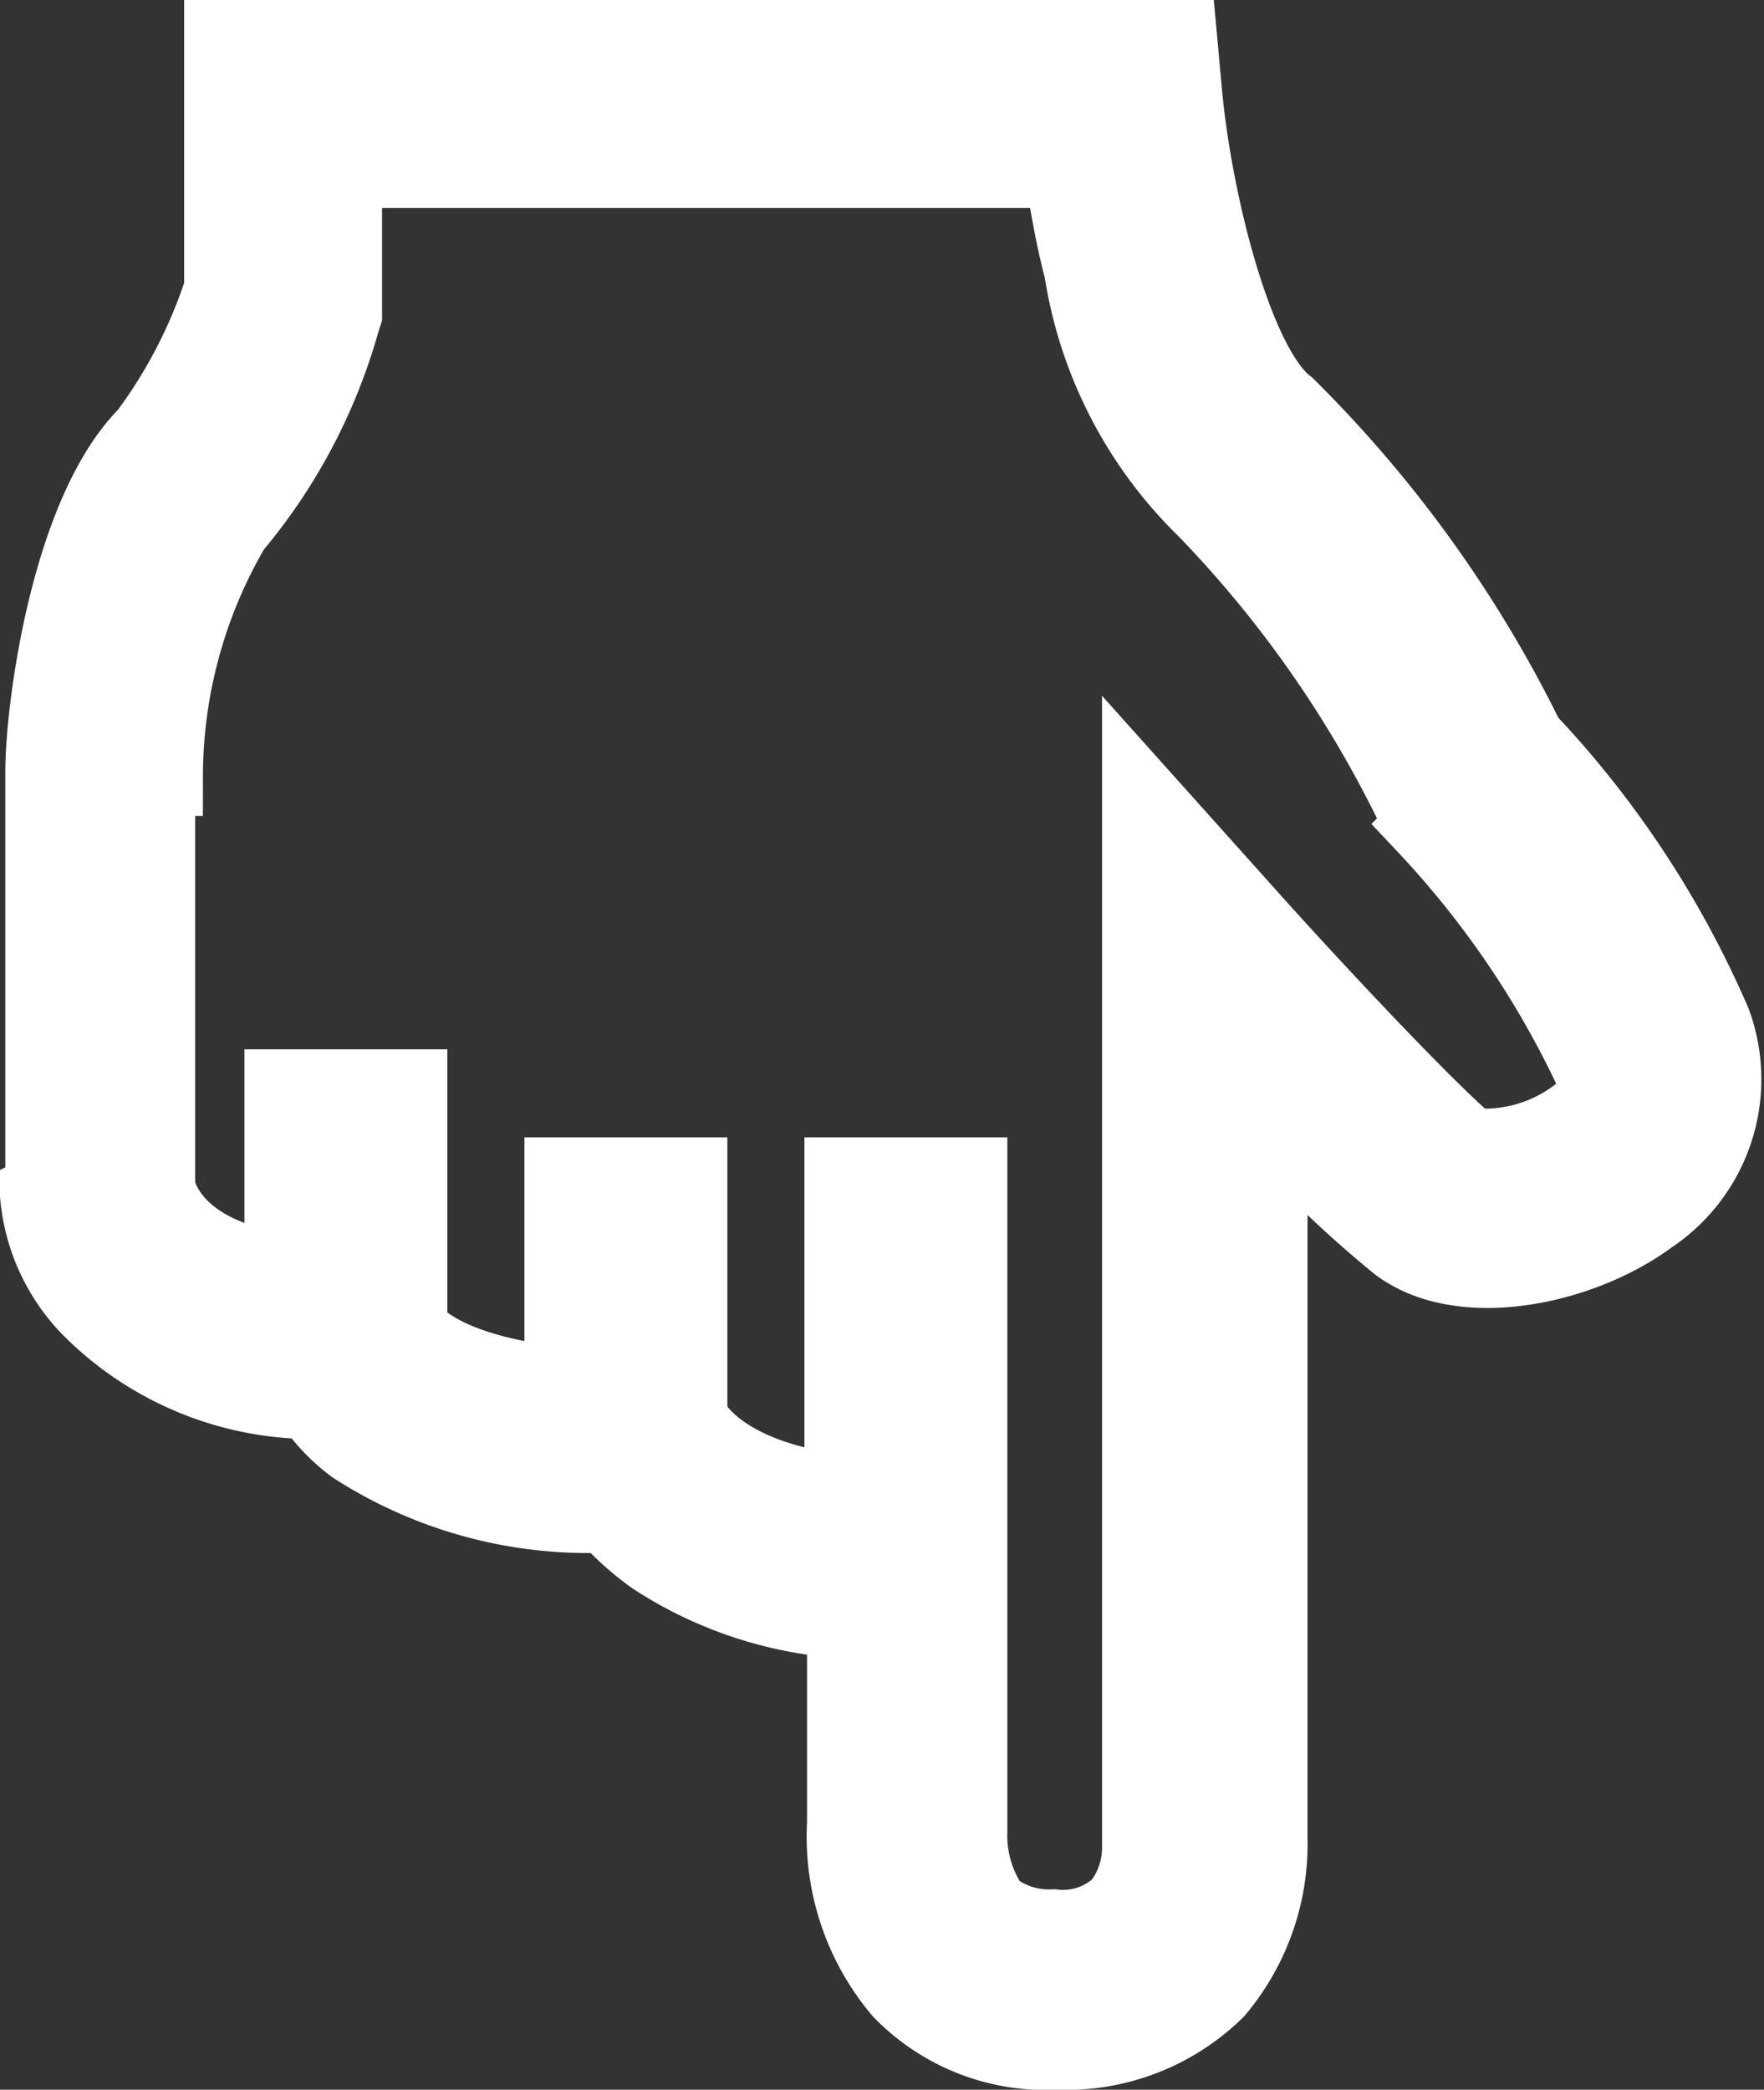 <svg xmlns="http://www.w3.org/2000/svg" width="22.227" height="26.331" viewBox="0 0 22.227 26.331">
    <rect x="0" y="0" width="22.227" height="26.331" fill="#333333" stroke="none"/>
    <path id="icon-mao-pra-baixo"
          d="M37.8,20.774a2.312,2.312,0,0,0-.636-1.4,3.945,3.945,0,0,0-2.8-1.176,2.235,2.235,0,0,0-.54-.572,5.414,5.414,0,0,0-3.178-.858,3.553,3.553,0,0,0-.6-.54,4.946,4.946,0,0,0-2.415-.795V12.86a2.992,2.992,0,0,0-.7-2.1A2.517,2.517,0,0,0,24.992,10a2.683,2.683,0,0,0-2,.763,2.845,2.845,0,0,0-.667,1.907v9.09a14.259,14.259,0,0,0-1.653-1.589c-.795-.6-2.288-.286-3.146.35a2.052,2.052,0,0,0-.795,2.415A12.235,12.235,0,0,0,19.08,26.5a15.51,15.51,0,0,0,3.019,4.2c.667.509,1.176,2.606,1.3,3.941l.064.7H35.48V32.184a6.388,6.388,0,0,1,.953-1.843c.985-.985,1.3-3.464,1.3-4.227V20.806ZM36.243,26.05a6.224,6.224,0,0,1-.858,3.146,6.918,6.918,0,0,0-1.367,2.574l-.032.1V33.71H24.9c-.064-.35-.127-.795-.254-1.271a5.328,5.328,0,0,0-1.557-3.019,14.549,14.549,0,0,1-2.638-3.782l-.064-.1-.064-.1a11.874,11.874,0,0,1-2.1-3.083.484.484,0,0,1,.159-.572,1.962,1.962,0,0,1,1.4-.413c.477.381,1.939,1.939,2.765,2.86l1.367,1.526V12.574a1.2,1.2,0,0,1,.254-.763,1.071,1.071,0,0,1,.858-.286,1.189,1.189,0,0,1,.795.254,1.632,1.632,0,0,1,.286.985v3.4h0V21h1.557v-4c1.43.159,1.843.763,1.907.858l.064.159V21h1.557V18.359c1.335.127,1.843.54,1.971.731v3.019h1.557v-2.32c1.367.191,1.589.922,1.621,1.081V26.05Z"
          transform="translate(38.3 35.831) rotate(180)" fill="#fff" stroke="#fff" stroke-width="1"/>
</svg>
